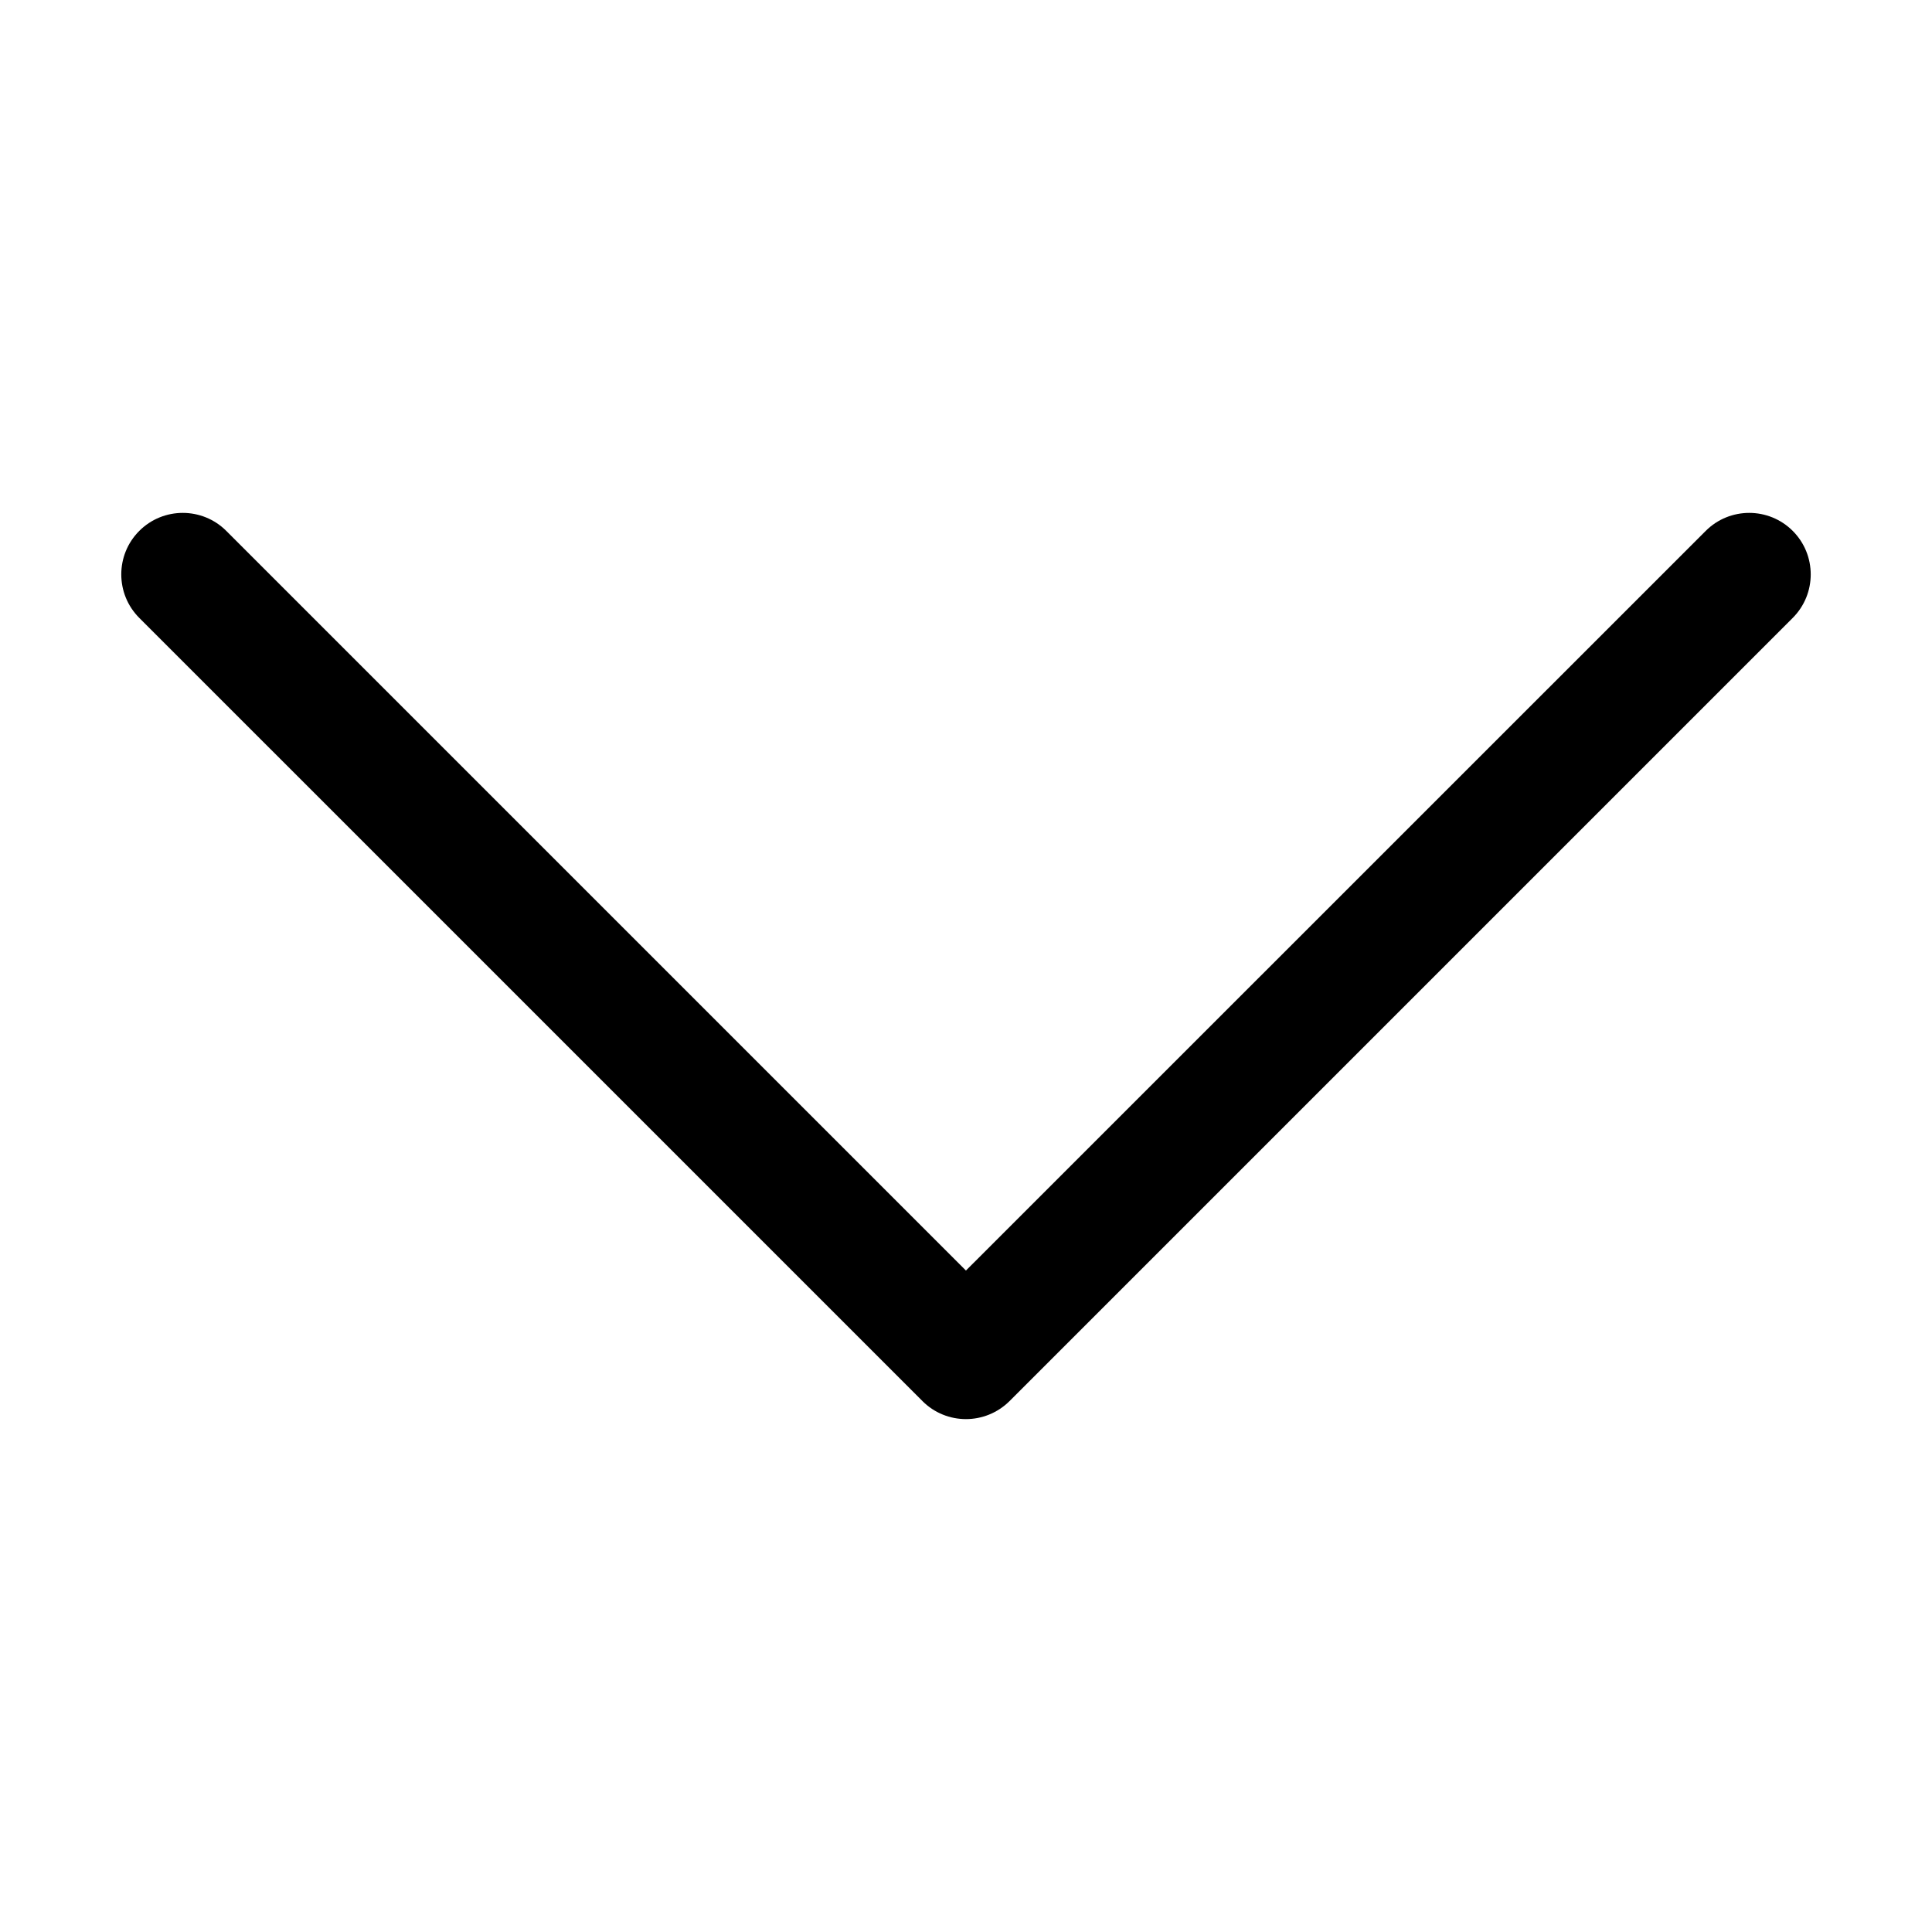 <?xml version="1.0" standalone="no"?><!DOCTYPE svg PUBLIC "-//W3C//DTD SVG 1.1//EN" "http://www.w3.org/Graphics/SVG/1.1/DTD/svg11.dtd"><svg class="icon" style="" viewBox="0 0 1024 1024" version="1.1" xmlns="http://www.w3.org/2000/svg" p-id="1479" xmlns:xlink="http://www.w3.org/1999/xlink" width="32" height="32"><defs><style type="text/css"><![CDATA[

]]></style></defs><path d="M535.057 742.623l415.124-415.123c12.72-12.72 12.72-33.394 0-46.114-12.721-12.72-33.396-12.72-46.115 0L511.971 673.412 119.934 281.386c-12.72-12.72-33.394-12.72-46.115 0-12.72 12.722-12.72 33.396 0 46.114l415.124 415.123c6.322 6.332 14.68 9.531 23.028 9.531C520.32 752.155 528.669 748.956 535.057 742.623L535.057 742.623zM535.057 742.623" p-id="1480"></path></svg>